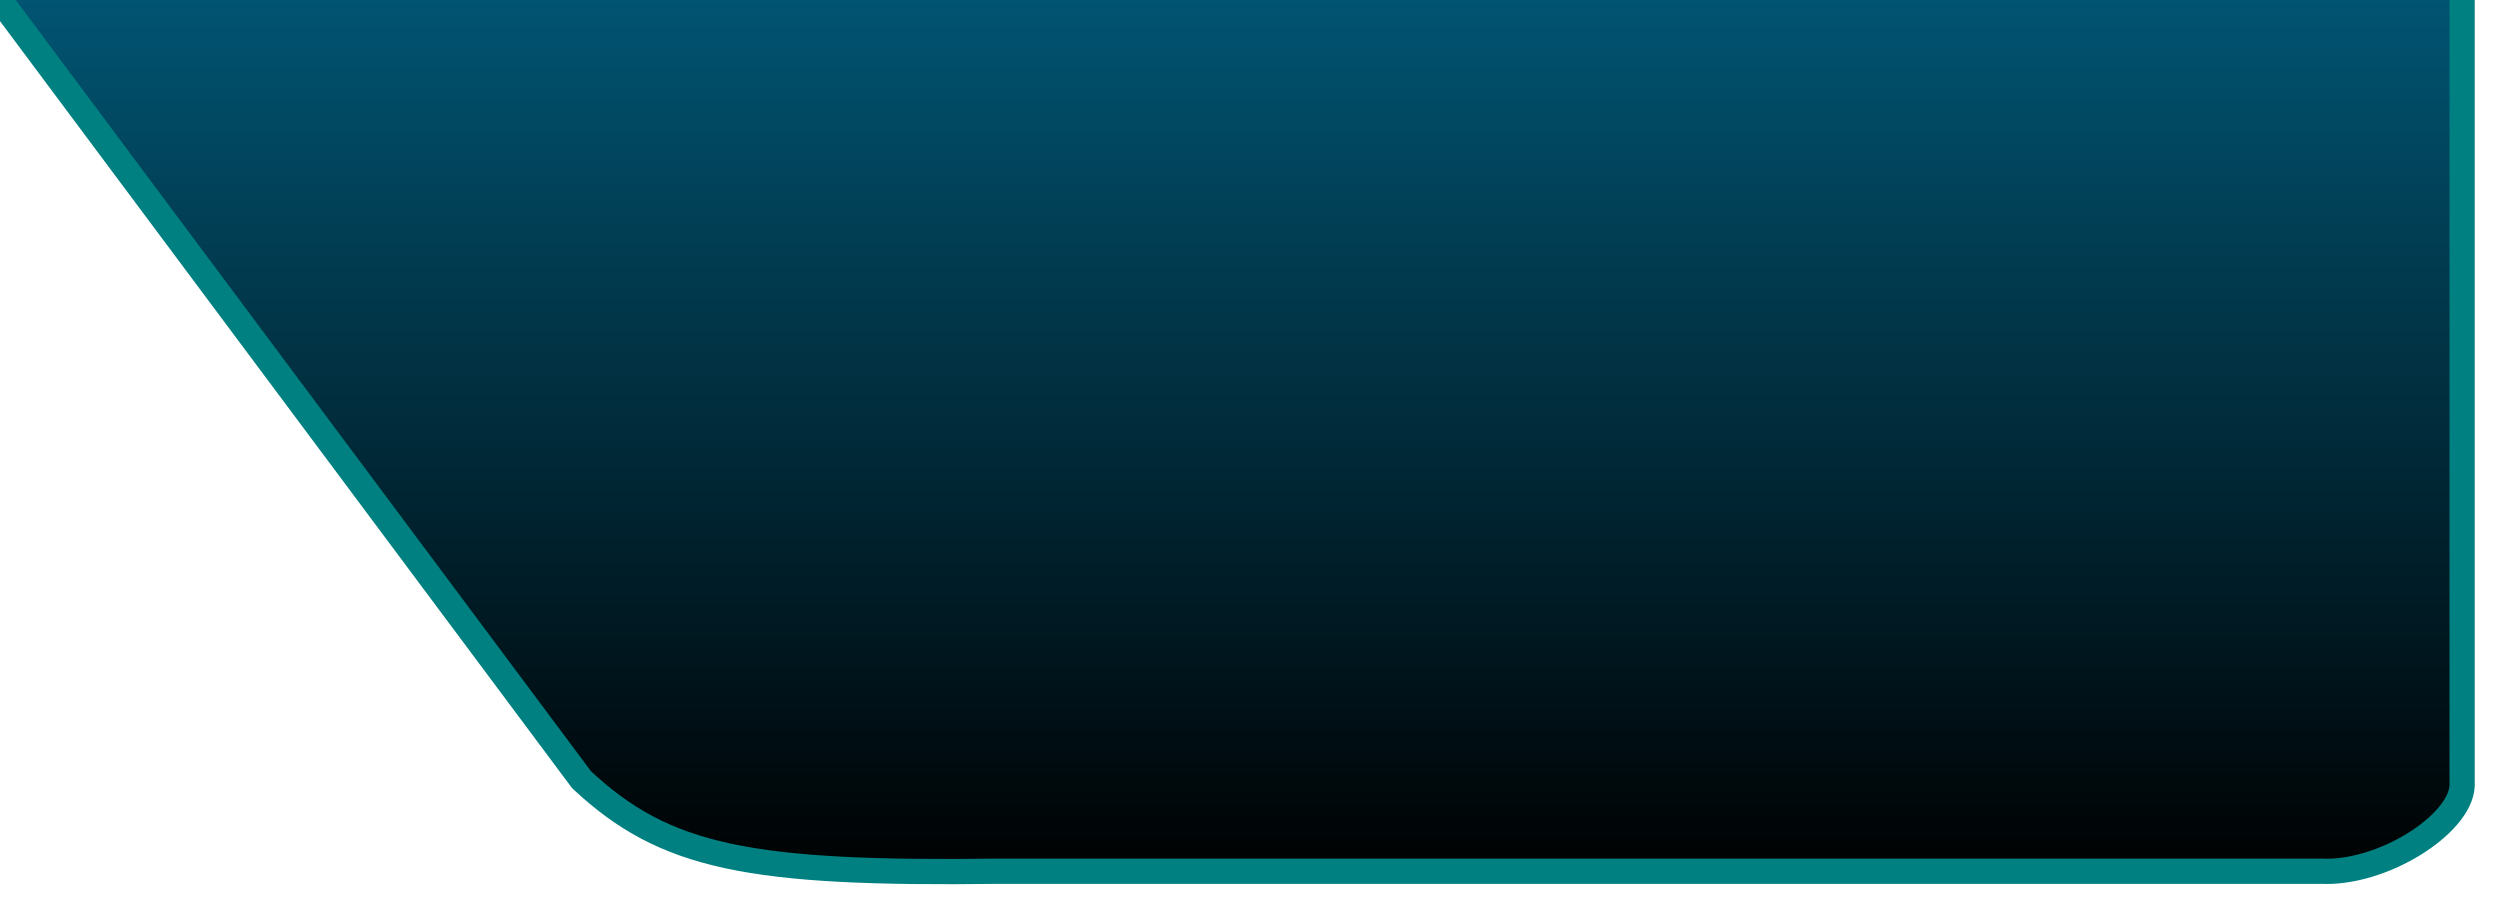 ﻿<?xml version="1.0" encoding="utf-8"?>
<svg version="1.1" xmlns:xlink="http://www.w3.org/1999/xlink" width="99px" height="36px" xmlns="http://www.w3.org/2000/svg">
  <defs>
    <linearGradient gradientUnits="userSpaceOnUse" x1="49" y1="0" x2="49" y2="35" id="LinearGradient136">
      <stop id="Stop137" stop-color="#015472" offset="0" />
      <stop id="Stop138" stop-color="#000000" offset="1" />
    </linearGradient>
  </defs>
  <g transform="matrix(1 0 0 1 -1011 -1 )">
    <path d="M 0 0  L 97.5 0  L 97.5 31.128  C 97.413 32.668  94.323 34.628  91.896 34.5  L 39.582 34.5  C 29.666 34.628  26.333 33.965  23.03 30.877  L 0 0  Z " fill-rule="nonzero" fill="url(#LinearGradient136)" stroke="none" transform="matrix(1 0 0 1 1011 1 )" />
    <path d="M 97.5 0  L 97.5 31.128  C 97.413 32.668  94.323 34.628  91.896 34.5  L 39.582 34.5  C 29.666 34.628  26.333 33.965  23.03 30.877  L 0 0  " stroke-width="1" stroke="#008080" fill="none" transform="matrix(1 0 0 1 1011 1 )" />
  </g>
</svg>